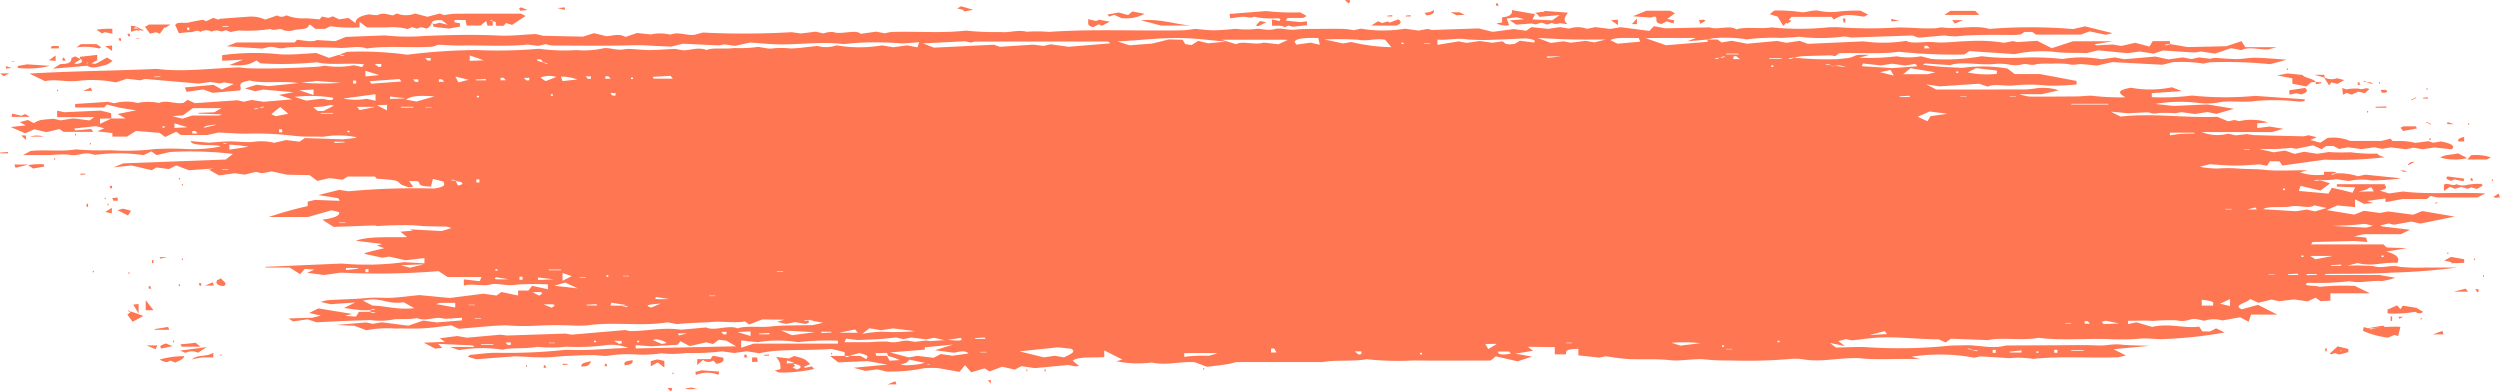 <svg xmlns="http://www.w3.org/2000/svg" width="271.004" height="42.438" viewBox="0 0 271.004 42.438">
  <g id="Group_257" data-name="Group 257" transform="translate(0)">
    <g id="Group_241" data-name="Group 241" transform="translate(0 0)">
      <path id="Path_4731" data-name="Path 4731" d="M335.269,216.882c.985.208,1.61.448,1.148.853l-1.871-.2-1.308.19-1-.168-.765.172-1.648-.2-.958.155-.841-.17-1.389.2-1.457-.2-.977.181-.619-.325-.781.01-.495.346-.918-.423-1.829.378-.493-.1c-.485.037-1.01.093-1.559.115-.506.02-1.036,0-2,0l1.6.363,1.238-.186,1.029.357L320.41,218l1.435.223,1.225-.191a22.171,22.171,0,0,0,2.377.023,17.436,17.436,0,0,0,2.894.144.989.989,0,0,0,.256.208,5.57,5.57,0,0,0,.561.19,43.037,43.037,0,0,1-6.528.259l-4.577.636-.3-.447-1.044-.023-.307.5-.8-.154c-.856.047-1.752.135-2.645.134-.913,0-1.823-.093-2.789-.148l-1.057.282a12.892,12.892,0,0,0,1.887.187,15.129,15.129,0,0,1,2.484.013c.905.057,1.794.021,2.786.135,1.165.134,2.776.031,4.484.031l-.766.237a5.761,5.761,0,0,0,2.586.241v-.31c.507.025,1.279-.081,1.371.172-.008,0-.052-.014-.1-.025l-.546.115.211.052a3.772,3.772,0,0,0,.43-.142,6.486,6.486,0,0,1,2.306.316l.806-.175,3.9.4a24.808,24.808,0,0,1-3.224.224,6.763,6.763,0,0,0-2.471.061l-1.324-.189a11.48,11.48,0,0,1-2.177.083c-.355.031-.222.093-.127.09.319-.011.625-.046.936-.071a3.3,3.3,0,0,0-.809-.019,5.907,5.907,0,0,1,1.47.373l-1.038.773-2.157-.511-.18.552,3.2.288.368-.63c.53.116.847.181,1.145.251.26.061.5.128,1.1.285l.292-.589-1.992-.074v-.266h5.182c.068.226.5.482-.52.7l1,.307,1.52-.214c2.771.348,5.806.048,8.928.214l-.9.436c-1.461,0-2.878,0-4.294-.005a4.457,4.457,0,0,1-.731-.175l-.422.345h-2.616l-1.872.339v-.4l-2.034.275.7.227-1,.084-.969-.5v.857l-1.922-.187-1.137.51,2.98.485,1.048-.41,1.735.234.9-.165,2.7.358.984-.4,3.506.6-3.716.76-.972-.221-1.891.345-.558-.138-.923.213a.655.655,0,0,0,.251.112c1.009.126,2.034.244,2.984.356l-1.013.482h-4.05l-1,.246,1.3.119c.025.1.061.251.119.483l-1.385-.114-4.553.113-.141.258H329l.378.334,2.176.079-2.223.366c1.205.328,1.479.729,1.179,1.231-1.432-.142-2.708.445-4.286.011l-1.169.289a23.08,23.08,0,0,1,2.929.052c.939.3,1.828-.2,2.79.068a19.552,19.552,0,0,0,2.82.077c.975.01,1.953,0,3.4,0a67.682,67.682,0,0,1-7.114.553c-2.228.166-4.735.106-7.122.146-.039.018-.133.043-.111.056a.551.551,0,0,0,.225.057c2,0,4,0,5.73,0l1.7.3a8.168,8.168,0,0,1-1.457.354c-1.206-.092-2.327.276-3.479.019a30.7,30.7,0,0,1-4.559.167c-.826.422,1.085.255,1.25.445a25.134,25.134,0,0,1,3.847-.1l1.661.8h-4.3v.794l-1.081.051-.522-.373-.878.4-1.466-.213-1.6.2-.828-.186-1.421.351-.894-.409c-.278.405-2,.665-.9,1.113l1.742-.481,2.087,1.058h-2.838c-.089.262-.159.468-.263.777l-.923-.485-1.932.342a3.375,3.375,0,0,0-1.954.035l-.791-.174c-.8-.139-1.106.386-2.226.121a24.012,24.012,0,0,0-2.546.07c-.794-.063-1.734-.013-2.707-.013v.354l.925-.191,1.7.5c1.873-.435,3.384.186,5.093-.029l.334.511.85.012.649-.339.927.446a45.75,45.75,0,0,1-6.607.714c-.911.052-1.717-.152-2.827-.019a26.356,26.356,0,0,1-3.3.017c-2.48-.063-5.048.171-7.453-.133-1.7.348-4.087-.094-5.443.252l-4.052-.152-.569.405-.725-.337c-2.608-.024-4.526-.311-6.6-.188-.982.058-1.885.2-2.847.3l-.622-.135-.846.209.739.544L269,238.72l.671.505c1.256-.022,2.28-.088,3.224-.047a53.945,53.945,0,0,0,9.093-.155c.51-.035,1.069-.023,1.6-.045,1.506-.063,2.963.448,4.494.023,1.658-.007,3.316-.017,4.974-.021s3.378-.053,5,.019c.992.044,1.587-.208,2.588-.09.726.086,1.639.076,3.017.131l-3.918.364,1.348.675-.808.2c-3.1.107-6.212-.139-9.254.174a9.847,9.847,0,0,0-2.544-.075c-.993-.067-2-.124-3.151-.2l-.666.15a20.23,20.23,0,0,0-6.812-.111l.914.261c-2.571-.076-4.835.113-6.516-.1-2.443-.088-4.128.5-6.335.093a5.794,5.794,0,0,0-1.3,0,54.946,54.946,0,0,1-6.419.151,22.7,22.7,0,0,1-2.8-.117c-.948-.106-2.662.2-3.6.1-1.731-.2-3.458-.049-4.784-.146-.96-.07-1.559-.192-2.309-.29l-.723.145-2.239-.242v-.706c-1.667.03-1.273.352-1.346.591h-1.211v-.78l-2.919-.035.549.437-1.916.307,1.812.321-1.558.51-2.361-.536-.575.452c-3.249,0-5.8.022-8.337-.007a32.637,32.637,0,0,1-5.105-.136c-1.412.265-3.339.047-4.755.309h-9.394a8.358,8.358,0,0,1-.916.227c-.7.107-1.454.191-2.208.287l-1.355-.5c-1.648-.109-3.087.395-4.646.03a11.535,11.535,0,0,1-3.841-.135l.653-.18-1.967-.994v.724c-1.292.1-2.787-.091-3.435.392l.7.567c-.641.126-.662-.08-1.239-.095l-3.56.331-1.441-.214-.729.377-1.368-.318-1.357.516-.56-.336-1.434.431-.671-.789-.594.741-2.311-.408a10.4,10.4,0,0,0-1.542.013,18.326,18.326,0,0,1-4.067.359l-1.005-.235-1.28.167-1.292-.344,3.679-.338L164.7,240.7l-3.184.13-.9-.693h1.594l.22.137c.15-.046.3-.091.277-.137h1.205l.643.347c.217-.389.217-.389-.742-.658-.313.076-.626.152-1.106.311h-.5c0-.137,0-.274,0-.412l-1.4-.346c-2.762.2-5.772-.029-7.858.466l-1.373-.218-1.357.187-1.294-.178a26.381,26.381,0,0,1-3.883.178,11.138,11.138,0,0,1-2.714.034,13.092,13.092,0,0,1-2.8.122,14.877,14.877,0,0,0-3.111.155c-.168.048-1.024-.081-1.554-.077-.951.008-1.906.046-2.842.091-.81.039-1.593.145-2.4.151-.914.007-1.838-.063-3.127-.115l-4.232.315-.9-.266c.145-.118.166-.2.27-.21,1-.064,1.812-.24,2.993-.219a58.875,58.875,0,0,0,7.14-.306,4.894,4.894,0,0,1,.645-.011c2.2.087,4.191-.17,6.323-.207A4.784,4.784,0,0,0,136.1,239a24.9,24.9,0,0,1-4.093.128,14.456,14.456,0,0,1-3.127.016c-.969.194-2.223.127-3.3.222a2.816,2.816,0,0,0-.44.095,14.76,14.76,0,0,0-4.716.04l-1.03-.342h2.7c-.165-.1-.2-.166-.295-.17-1.124-.056-2.254-.1-3.668-.164l.466.431-.766.085-1.258-.642,2.3-.092-.56-.389,1.9-.244,1.041.183,3.638-.327.717.091,6.326-.213.665.118,5.814-.5.5.115c2,0,3.511-.44,5.565-.153l2.719-.243c.823.432,2.487-.315,3.4.1.943-.325,2.434-.066,3.657-.21,1.2-.14,2.754-.1,4.5-.143l1.106-.253c-.439-.088-.715-.143-1.8-.293-.355.031-.223.093-.127.09.319-.011.625-.045.936-.071a3.305,3.305,0,0,0-.809-.018c.514.2.219.312-.077.42l-1.131-.194-1.019.192-.949-.234.829-.225-2.438-.029-1.423.552-.446-.334c-1.173.2-2.461-.051-3.714.065-.6.055-2.413.084-3.654.225l-1.045-.2c-2.614.475-5.944-.089-8.707.341a14.344,14.344,0,0,1-1.646.009,38.233,38.233,0,0,0-3.946.027,24.227,24.227,0,0,1-3.18-.047c-1.728.04-3.2.225-5.148.379l-.789-.376c-1.266.137-2.145.273-3.1.324s-1.985,0-2.972.026a11.538,11.538,0,0,0-3.141.183l-1.315-.492-1.983-.08,3.264-.277.723.152.967-.168,2.883.369,1.62-.553,1.461.2,2.737-.222v-.289l-1.783.122-.655-.107c-.8-.012-1.587.374-2.45.02-.763.2-2.246.052-2.6.167a7.6,7.6,0,0,1-2.425.052c-.945.036-1.9.059-2.843.1-.916.037-1.824.086-3.019.143l-.936-.321-1.609.223-.476-.32,2.578-.078.928-.229-1.272-.284.993-.5,3.644.6-.75.213,1.189.079.321-.521c.38,0,.793,0,1.235-.008-.013,0-.057.013-.1.023l.465.135.211-.052c-.182-.039-.364-.077-.576-.106-.03-.047-.03-.1-.065-.164.008,0,.052.014.1.025l.546-.115-.211-.052a3.762,3.762,0,0,0-.43.142c-.521.007-1.077.007-.883.007l-1.916-.245,1.207-.6-2.662.186-1.065-.246a4.148,4.148,0,0,1,.818-.194c1.42-.087,2.931-.108,4.281-.236.985-.093,1.867.034,2.735-.028.98-.07,1.9-.188,2.859-.286l3.29.314,3.659-.463,1.418.2.523-.384,1.81.38v-.543h1.128l.386-.505,1.72.37v-.525a27.35,27.35,0,0,0-3.387.026c-1.207.206-2.039-.222-2.829-.018-.889.228-2.065-.142-2.9.126v-.68l1.729.2.184-.456h-3.681l-.964-.636a81.012,81.012,0,0,1-10.6.16l-1.795.255-1.852-.235.779-.341-1.048-.081-.492.576-1.136-.728H99.415l.005-.073,8.268-.357a30.711,30.711,0,0,0,6.8-.154l2.165.137v-.576l-2.059.237-1.758-.4-.728.126-1.969-.425a.438.438,0,0,1,.25-.135c.581-.159,1.216-.305,1.913-.477l-.814-.283.594-.165-2.866-.358c1.427-.5,3.46-.348,5.562-.391l-.739-.588,1.349-.115-.315-.144,3.449.188,1.066-.326a2.635,2.635,0,0,0-.541-.153c-1.149-.037-2.251,0-3.449-.14a37.532,37.532,0,0,0-4.013.082l-.354-.072-4.412.162-1.238-.781c1.238-.167,1.959-.437,1.821-.825l-.81-.2-2.564.734H99.763A42.13,42.13,0,0,1,104,223.891v-.477l.786-.194,2.692.1c-.112-.151-.062-.258-.239-.291-.622-.119-1.322-.212-2.1-.332l2.283-.566,1,.156a76.759,76.759,0,0,1,9.262-.3c1.422-.2,1.1-.488,1.045-.754l-1.16-.286c-.077.308-.141.567-.206.826-1.683-.021-1.012-.384-1.476-.595h-.9l.455.62-.467.055a5.782,5.782,0,0,1-.76-.255c-.294-.162-.313-.378-.773-.491a16.968,16.968,0,0,0-1.95-.178l-.205-.246h-2.962l-.527.346-1.454-.169-1.3.3-.842-.626-2.453-.047-1.65-.357-1.058.2-.673-.149-1.214.3-1.046-.152-1.725.236-1.057-.6-.584.132,1.017-.278-2.628.188-1.389-.526-.793.4-1.343-.182-.51.305-2.172-.513-1.988.2,1.079-.431,11.1-.418.776-.608a39.938,39.938,0,0,0-6.816-.208l-1.453.338-.572-.4-.841.4a19.427,19.427,0,0,0-5.252-.027l-.615-.142c-.885-.111-1.278.345-2.364.1a17.67,17.67,0,0,0-1.863.061c-.868.013-1.743,0-2.978,0l.831-.439c1.637-.175,3.411.1,4.853-.173a33.962,33.962,0,0,0,3.792.09,26.2,26.2,0,0,0,4.75-.117,29.976,29.976,0,0,1,3.3-.019,15.27,15.27,0,0,0,3.9-.27c-.492-.316-3.121.074-3.249-.583l2,.175c.555-.038,1.345-.127,2.154-.139.854-.013,1.862.127,2.558.055a6.012,6.012,0,0,1,2.346.094l1.3-.3,1.445.178.577-.392,4.114.138,1.484-.161c-.059-.035-.107-.1-.188-.106a9.911,9.911,0,0,0-3.445-.009c-1.035-.05-2.033.031-3.169-.107a33.916,33.916,0,0,0-4.967-.234c-.893.025-1.837-.065-3.208-.122l-1.193.272H90.254l-.51-.359-1.192.568-.624-.447-2.543-.207-.974.616H82.827v-.381l-1.636-.19.766-.333-.692-.171a1.381,1.381,0,0,0-.231-.055c-.76.077-1.51.16-2.33.248l.086.212,1.741-.155.217.311H77.528l-.43-.3-1.441.332-1.281-.316-.988.441-1.584-.683,1.633-.176-.646-.354.881-.23.642.341a2.428,2.428,0,0,1,.693-.322c.363-.079.921-.1,1.434-.154l.768.173,1.364-.213,1.784.219.526-.354H76.838v-.705l.775.173,3.938-.179,1.145.282a4.035,4.035,0,0,0,.029.574c-.432.005-.829.013-1.238.021v.555c.541-.248.892-.408,1.238-.576.387,0,.8,0,1.542,0l-.87-.486,1.994-.4c-.646-.1-1.206-.173-1.688-.269s-.9-.217-1.473-.358l-.29.32H78.79v-.381l3.559-.229.691.156a4.954,4.954,0,0,1,2.517-.033,5.965,5.965,0,0,1,2.322-.007c.932-.36,1.645.157,2.645,0l.467-.332.767.36,4.611-.316.7.157.862-.191,1.278.2,3.1-.266-1.434-.482,1.587-.287-3.27-.289-.9.179-1.1-.309,1.275-.394,1.307.151,3.242-.333c-1.861-.271-3.849.088-5.293-.277-1.658.269-.726.693-1.067,1.074l-2.959.259-1.026-.361-1.8.251c-.079-.195-.129-.322-.19-.473l3.1-.282.911.511L96,210.648l-1.068-.167-.461.114-1.029-.16-1.265.176-5.783-.5-.576.142-1.423-.17-1.188.4a12.848,12.848,0,0,0-4.148-.162c-1.4.146-2.311-.237-3.535.023l-1.689-.817c4.558-.278,9.042-.293,13.826-.51,2.724.369,5.682-.061,8.954-.159.2.019.664.092,1.153.1,2.5.057,4.948-.042,7.374-.179a6.8,6.8,0,0,0,.684-.114,8.9,8.9,0,0,0,3.169-.043l.9.2.218-.3c-1.73-.188-3.671.134-5.133-.223a38.4,38.4,0,0,1-6.1.118l-.439-.316c-.553.333-1.047.64-2.928.5l1.472-.583-2.257.118v-.605a26.147,26.147,0,0,1,6.286-.092,19.044,19.044,0,0,0,2.425-.054c.509-.019,1-.062,1.472-.092l1.417.527,1.124-.352c-.014,0-.057.013-.1.024l.466.135.211-.052c-.182-.039-.364-.077-.576-.107.265-.1.561-.208.821-.3a37.359,37.359,0,0,1,6.523.313,63.05,63.05,0,0,1,7.522-.505,52,52,0,0,0,6.761-.14,20.478,20.478,0,0,0,4.042.143,9.682,9.682,0,0,0,2.746-.153c.8-.237,1.439.273,2.561.052.456-.09,1.707.1,2.6.1.807,0,1.618-.072,2.791-.13l.819.146c.772.055,1.661-.389,2.6-.022.693-.3,2.025-.064,2.989-.218a13.264,13.264,0,0,0,2.616-.126c.3.054.544.1.809.141a3.327,3.327,0,0,0,.56.049,9.4,9.4,0,0,1,2.128-.015c.978-.022,1.907-.174,2.912-.275a3.442,3.442,0,0,0,2.075-.063,14.569,14.569,0,0,0,4.914.006l1.232.2,1.485-.2,1.141.209c.055-.167.1-.314.18-.548l-1.8.133a33.869,33.869,0,0,0-5.608-.016,6.556,6.556,0,0,1-.856.072c-2.617-.312-5.211.17-7.806.006-.7-.044-1.378-.1-2.224-.169l-1.69.365-1.14-.17-.565.117-3.927-.182-1.259.315c-.841-.039-1.633-.063-2.4-.114-.724-.049-1.352-.044-2.134-.024-2.752.071-5.554.032-8.336.02a3.573,3.573,0,0,1-.732-.154l-.809.186-1.162-.137c-2.258.242-4.766.062-7.211.106-.694.012-1.408-.046-2.469-.085l-.616.213c-2.643.148-5.012-.139-7.143.2-.853-.359-2-.023-2.995-.071-1.157-.056-2.354-.069-3.538-.081a13.736,13.736,0,0,0-2.207.049c-.918.255-1.236-.216-1.914-.053-.235.057-.476.112-.669.157l-3.853-.246,1.069-.416h6.3l.256-.286c.748.046,1.632.3,2.161.023l1.994.122,1.141-.461,4.21-.164a23.749,23.749,0,0,0,4.336.063c2.7-.113,5.383-.176,8.149-.042,1.148.055,2.462-.1,3.905-.168l.765.189,4.345.093,1.188-.377,1.311.324c.693-.021,1.437-.33,2.092.089l1.272-.433,1.476.159a4.727,4.727,0,0,1,2.116.021c.913-.346,1.654.105,2.592.026l.945-.253a88.557,88.557,0,0,0,9.61-.04l1.026.14,1.59-.195.827.185c.158-.039.294-.086.479-.114a4.076,4.076,0,0,1,.566-.043c.833.348,2.5-.32,3.005.205l1.7-.236.923.184a4.24,4.24,0,0,1,.755-.15c2.663-.085,5.422.154,8.027-.146a29.982,29.982,0,0,0,3.751.154c1.037.1,1.758-.275,2.867-.032a15.232,15.232,0,0,1,2.391.019c4.753-.336,9.616-.086,14.415-.171.482-.008.939-.1,1.436-.154.644.051,1.335.151,2.018.148.8,0,1.6-.095,2.395-.154a9.4,9.4,0,0,0,2.172.013c.4-.1,1.235.239,2.11,0,.558-.154,1.29.161,2.2.064.751-.08,1.689-.062,2.547-.071.889-.011,1.787-.017,2.669,0a9.271,9.271,0,0,1,1.075.142l.768-.17a14.773,14.773,0,0,0,4.779.007l1.482.2.967-.175.5.112,5.049-.17,1.507.372,2.287-.3,1.357.18.559-.393,1.81.19,1.294-.19.99.164a2.836,2.836,0,0,1,1.939.028l.895-.194,1.606.2,1.133-.187,3.123.4.495-.513,1.247.233,4.813-.105c.695.32,2.27-.283,2.863.222,1.1-.334,2.654-.009,3.824-.222a29.858,29.858,0,0,0,6.13,0,10.808,10.808,0,0,1,1.326,0,47.535,47.535,0,0,0,6.141.019c.6-.019,1.519.028,2.28.07.578.032,1.205.029,1.8.016.281-.006.658-.121.793-.1,1.485.211,2.983-.153,4.433.016a6.953,6.953,0,0,1,.716.148,56.255,56.255,0,0,1,9.09.016l1.268-.294,2.993.738-.725.179-1.761-.373-.951.35h-4.861l-.411-.29H290.1l-.384.272c-.192.018-.382.051-.576.052-2.152.016-4.334-.068-6.417.159a10.516,10.516,0,0,1-1.32-.1l-2.778.241-.683-.235-6.606.219-.743-.117a19.276,19.276,0,0,1-4.86.037c-.812.052-1.394.1-1.991.126a20.9,20.9,0,0,0-3.705.153,15.488,15.488,0,0,0-3.424-.142,4.242,4.242,0,0,0-.862.16c-.607.057-1.226.11-2.206.195l.948-.369c-2.006.017-3.723-.019-5.46.027l2.209.766,4.508-.369v-.25c.333,0,.666,0,1.084,0l.44.32,1.09-.187,1.673.32,3.233-.3,1.024.2,1.439-.211.892.325,6.011-.269a15.889,15.889,0,0,0,4.648-.052c.68.378,1.982.023,3.112.148.946.106,2.411-.105,3.659-.124a17.2,17.2,0,0,1,3.83.182l.976-.182.432.108,2.194-.138,1.575.8,2.295-.752h4.309l-1.986.334.236.111,1.747-.091.936.151,1.509-.339,1.539.409.357-.59h1.861a.99.99,0,0,0,.036.321c-.008,0-.052-.014-.1-.025l-.546.115.211.052a3.879,3.879,0,0,0,.431-.142c.488.083,1.01.174,1.893.326l4.195-.093,1.639-.547.428.655h3.385l-.939.245c-.954.026-2.115-.336-2.867.068l-1.136-.212-1.724.587-1.542-.225a4.346,4.346,0,0,1-.745.1c-1.029-.049-2.037-.124-3.389-.211l-.975.339-1.546-.225-1.31.177-3.192-.307-1.257.31c-.975-.082-2.03.028-3.286-.123a14.012,14.012,0,0,0-4.491.225l-4.914-.332-.545.374a58.244,58.244,0,0,1-7.116-.3c-1.954.287-4.2.081-6.444.162l-.427.313-.482-.085c-1.142.032-2.152.049-3.141.094a4,4,0,0,0-.832.166c-.008,0-.052-.014-.1-.025l-.546.115.211.052a3.8,3.8,0,0,0,.431-.142c.763.048,1.549.126,2.363.151.871.028,1.768.007,2.3.007.674-.078,1.121-.1,1.4-.17.338-.08.462-.218.819-.288a11.064,11.064,0,0,1,1.26-.008l-1.1.31a25.21,25.21,0,0,0,4.061-.158,7.461,7.461,0,0,0,2.631,0l1.181.291a22.259,22.259,0,0,0,5.4-.3,26.9,26.9,0,0,0,4.426.154,29.256,29.256,0,0,1,4.362.146,12.109,12.109,0,0,1,4.212.029l1.453-.2,1.029.194,3.364-.288,1.4.307,1.556-.213.96.18.806-.182,1.234.152a2.074,2.074,0,0,1,.5-.093c.794.03,1.574.123,2.355.121.689,0,1.4-.156,2.056-.141,1.119.026,2.207.132,3.381.21l-1.8.486a48.566,48.566,0,0,0-6.463-.207,3.841,3.841,0,0,0-.748.148,15.866,15.866,0,0,0-3.323-.162l-1.149.283-5.452-.288-1.62.374c-.5-.046-1.072-.1-1.655-.154-.461-.041-.856.182-1.479-.008a12.875,12.875,0,0,0-1.9-.034,10.238,10.238,0,0,0-1.555.041c-.566.228-1.043-.1-1.468.012a3,3,0,0,1-1.4.052,6.633,6.633,0,0,0-1.458-.1c-1.68.219-3.688-.3-5.039.143l-2.722-.175-.208.143c.594.069,1.168.154,1.788.2.679.054,1.4.075,2.494.131a16.022,16.022,0,0,1,4.88.076l.782.6h2.752l3.952.742v.384a27.226,27.226,0,0,1-3.165.124,17.635,17.635,0,0,0-3.461-.041c-1.065.171-2.256-.227-3,.151l-.949-.315-4.29.286-1.428-.225,1.065.566c3.223,0,6.42,0,9.617-.005a9.389,9.389,0,0,0,1.14-.112,5.57,5.57,0,0,1,2.545.2l-1.858.427h-2.405a5.675,5.675,0,0,0,1.056.253c1.714.011,3.432,0,5.146-.015.606-.005,1.489-.123,1.759-.06a26.144,26.144,0,0,0,3.524.158c-.68-.4-1.075-.743.6-1.04a11.426,11.426,0,0,0,4.439-.051l1.067.414-3.249.224v.437a25.771,25.771,0,0,0,4.355-.177,34.87,34.87,0,0,0,6.858.037l5.361.372v.193c-.23.023-.423.058-.612.058a24.214,24.214,0,0,0-4.6-.087c-1.341.245-3.043-.1-4.349.215a7.306,7.306,0,0,1-1.871.026,15.65,15.65,0,0,0-4.767.1l1.991.214,3.694-.162,2.851.468-1.91.553-.962-.2-1.371.214-1.444-.2-.673.118a15.091,15.091,0,0,0-1.822-.024c-.73.176-.844-.087-1.266-.072-.6.022-1.2.058-2.025.1l-1.883-.179,1.056.537c3.6-.4,6.973.173,10.481.021l1.189.494.667-.144.529.121a6.033,6.033,0,0,1,3.14.141l-1.185.1v.511l1.343-.167,1.488.25-1.241.353h-7.606a4.578,4.578,0,0,0,2.858.171l.822.186,1.263-.144a4.7,4.7,0,0,0,.756.115c1.774.055,3.556.094,5.338.129a2.379,2.379,0,0,0,.5-.119l.921.215-.686.3,1.082.3.775-.514a4.771,4.771,0,0,1,2.459.322h3.378l1-.247.208.25c.418.007.96-.006,1.445.029a9.4,9.4,0,0,1,1.033.176l1.428-.183.505.165Zm-78.108-9.055-.131-.032-.546.115.211.052c.156-.045.31-.09.326-.164l.131.032.546-.115-.211-.052C257.332,207.708,257.176,207.752,257.161,207.827Zm-158.5,5.412.131.032.546-.115-.211-.052c-.156.045-.31.09-.326.165l-.13-.032-.546.115.211.052C98.491,213.359,98.647,213.314,98.662,213.239Zm185.764,26.251.13-.032-.466-.135-.21.052a3.039,3.039,0,0,0,.667.08l-.131.032.466.135.211-.052A3.017,3.017,0,0,0,284.427,239.491Zm-15.368-30.836.13-.032-.465-.135-.211.052c.182.038.364.076,2.259.29a4.957,4.957,0,0,0-.717-.187c-.319.011-.625.046-.936.071C269.521,208.742,269.924,208.77,269.058,208.654Zm-139.529-.364-.131.032.466.135.211-.052a5.269,5.269,0,0,0-1.126-.093l.578-.007-.255-.322-.432.015C128.877,208.1,128.913,208.206,129.529,208.29Zm-9.476,12.9.131-.032-.466-.135-.211.052a5.05,5.05,0,0,0,1.1.091l-.569.009.258.486c.358-.073.476-.143.473-.214C120.764,221.35,120.665,221.257,120.053,221.186Zm18.162,13.487-.131.032.466.135.211-.052a3.968,3.968,0,0,0-.609-.092l.334-.088-1.573-.251-.085.314C137.364,234.682,137.759,234.69,138.215,234.674Zm28.992,5.459-.4,0,.27.518,1.085-.069a5.315,5.315,0,0,0-1.252-.445c-.034-.106-.065-.2-.107-.339l-1.258.034c.037.11.062.182.1.281C166.085,240.123,166.485,240.131,167.208,240.133Zm-71.877-22.9.131-.032L95,217.062l-.211.052a1.573,1.573,0,0,0,.721.009v.648l2.068-.315A14.523,14.523,0,0,0,95.331,217.229Zm75.626,23.711-.131.032.465.135.211-.052a7.014,7.014,0,0,0-2.283.23l1.677-.408-1.659-.345c-.18.172-.219.266-.378.345a4.282,4.282,0,0,1-.6.171C168.724,241.163,168.955,241.221,170.957,240.94Zm-.061-1.494-3.775.3,2.049.539.93-.169,1.75.215.772-.408,1.284.181,1.743-.25c-.528-.46-1.3-.066-1.634-.081l-2.021-.262,1.977-.618-3.074.3Zm13.634-33.1,1.963.267,4.524-.374-.244-.193c-4.883,0-9.637,0-14.39.005a2.044,2.044,0,0,0-.468.111l-.627-.144-4.587.227,1.186.464,6.495-.318.647.223,3.607-.23,1.144.136Zm-3.378,33.284,2.653.651,1.18-.17,1,.172c.573-.3,1.428-.59.778-.931l-1.435-.16Zm10.633-33.593,1.3.416,2.444-.185,1.822-.449,1.494.034.285.472.677.105.727-.457,1.075.266,1.91-.188c-1.879-.164-3.107-.33-4.4-.372C196.537,205.6,194.214,205.931,191.785,206.037Zm-47.678,32.877-2.879.165-1.672-.123v.358l10.888-.233-1.06-.608-.816-.1-.626.463-.746-.184-1.778.411-1.006-.53Zm82.362-33.07v.561l2.3-.377.869.161,1.411-.2,1.37.189,1.05-.152c.4.107.1.43,1.365.275l.569-.342,1.515.193c.378-.315-.48-.389-.877-.45-1.25.055-2.157.114-3.076.131a24.772,24.772,0,0,1-3.262-.018C228.436,205.622,227.62,205.942,226.469,205.844Zm-74.115,32.943h9.129v-.314a27.7,27.7,0,0,0-4.328.165,13.428,13.428,0,0,0-4.368,0l-1.8-.194v.8ZM217.11,206.1a20.548,20.548,0,0,0,4.365.567l-.681-.806c-1.077-.2-1.786.195-2.973-.005a31.018,31.018,0,0,0-3.614-.025l2.041.43Zm-49.331,32.033c-.751.073-1.3.141-1.89.18-.677.045-1.381.063-2.29.1l-1.237-.156-.16.386c1.036,0,1.9.011,2.753,0a18.237,18.237,0,0,1,1.853-.07c1.047.245,1.485-.15,2.274-.091l.751.122,1.22-.144.383.072,1.6-.11-1.136-.257-.848.171-1.645-.2-.83.175Zm-56.762-3.46c1.518.033,2.561.481,4.539.285l-1.149-.647c-1.781.295-2.423-.616-4.415-.174Zm-21.7-20.53,1.108.273,1.038-.34c1.136,0,2.017,0,2.9,0a1.124,1.124,0,0,0,.323-.121l-2.564-.095.051-.077,1.708-.061.771-.447h-3.1l-1.076.777ZM321.6,224.47l1.26-.379-1.353-.283c-.526.418-1.663-.067-2.561.123-.774.163-2.439-.091-2.969.3l3.573.218,1.151-.183ZM203.045,205.858l1.6.482c.686-.395,2.126.131,2.931-.166.06-.022,1.056.11,1.648.174.354-.162.68-.309.987-.459.015-.008-.144-.037-.122-.032Zm41.685-.025c-1.537,0-2.621.018-3.691-.005-1.086-.024-2.157-.089-3.7-.156l1.419.532,1.38-.174.774.148,1.616-.2.944.166Zm31.061,3.1,2.709-.2-.228-.268-1.084.191-1.439-.2-1.221.183-1.929-.205-.14.291Zm9.07,0-.928.471a10.159,10.159,0,0,0,3.175.148V209.2Zm-115,28.51-2.407-.295-1.291.2-1.271-.213-.788.608a17.34,17.34,0,0,1,2.123-.241A23.722,23.722,0,0,0,169.857,237.447Zm76.133-31.156,2.464-.221-.172-.4c-1.293.016-2.573-.1-3.068.241Zm-33.273-.111.993.23c-.075-.345-.118-.545-.159-.735-1.414-.039-2.354.031-2.548.365-.055.094.085.194.166.352Zm-108.895,6.28,1.653-.2c.611.024.64.226,1.219.109l.079-.219a15.483,15.483,0,0,0-4.2-.095Zm176.615-3.071-2.7-.44-.782.646H279.6Zm-169.088,2.375-3.512.473a7.2,7.2,0,0,0,2.563.027l.949.211Zm168.468,1.874-1.291.569,1.056.488.335-.553,1.846-.255Zm-80.8,26.6a14.7,14.7,0,0,1,2.609-.116,4.54,4.54,0,0,0,.973-.294h-3.582ZM117.746,212c-1.733-.131-2.6-.034-3.082.353l1.131.2Zm-3.8-1.884-3.241.241.206.266,3.241-.241Zm-12.91,3.036a11.031,11.031,0,0,0-.944.757c-.051.051.216.122.439.236l1.362-.261Zm225.99,12.663c-.543.05-1.013.1-1.506.135s-1,.044-2.07.089l3.707.185.739-.194ZM106.842,213.006l-.39-.083a7.009,7.009,0,0,1-.732.162c-.31.04-.686.05-1.13.08.2.176.338.3.5.416.01.008.2,0,.625,0Zm-1.836-2.676-1.706.178a28.776,28.776,0,0,0,4.312.022Zm51.505,27.555,2.475-.326-3.665-.19Zm98.5.865a18.014,18.014,0,0,0-3.182-.042l.976.305Zm55.53-4.072c0-.14.076-.271-.03-.393a2.448,2.448,0,0,0-.655-.172c-.119-.026-.294-.036-.536-.064v.628Zm-192.206-.3-.424.136,2.083.37v-.507Zm12.4-1.854,2.546.289-1.372-.632ZM295.178,212.8v.082h4.009V212.8Zm-153.771-2.92.089.2h2.086l-.254-.31Zm-10.463.017a2.521,2.521,0,0,0-1.717.068l.569.381Zm-9.379-2.341v.591l1.535-.057Zm10.059,24.434,1-.512-1-.331Zm191.914-2.7h-2.479l.581.369Zm-17.67-13.074c.489-.064.833-.13,1.22-.155.465-.031.967-.029,1.452-.041l-.025-.086h-2.647ZM92.734,215.41l1.417-.342C93.239,215.081,92.775,215.239,92.734,215.41Zm219.65,19.322v-.762l-1.076.5ZM133.231,210.169a4.858,4.858,0,0,0-1.783-.314l.177.484Zm-22.972-.946v.612l1.494-.143Zm-5.627,2.628v-.591l-1.542.076Zm37.638,22.6c-.742.071-2.092.139-1.016.436Zm.107,4.381.53-.091a2.2,2.2,0,0,0-.422-.253,6.521,6.521,0,0,0-.678-.169l-.416.089Zm89.273.005.323.555.942-.569Zm67.266-2.52-.439.109.2.256,1.669-.077Zm-65.871,3.337c-.059.368.493.37,1.38.243l-.189-.243ZM161.6,237.616h2.024l-.287-.35Zm-9.592.358v-.5l-1.419.071ZM89.553,214.918v.5l1.418-.071Zm21.812-1.786h-2.024l.287.35Zm1.232.383v-.606l-1.1.047ZM327.969,222.3l-.264-.452a.935.935,0,0,0-.478.225,8.379,8.379,0,0,1-.92.247ZM119.994,209.844l.348.633,1.109-.274Zm155.937-.1-.355-.609-1.131.242ZM116.569,230.207l-2.468.088.982.279Zm12.542,3.392c.766-.477-.1-.394-.743-.367Zm1.337,1.306c.759-.439-.038-.388-.889-.351Zm11.322-1.155c-.211.249-.211.249,1.41.217Zm-28.839-21.738v.269l1.708-.073Zm125.358-4.351.12.16,1.522-.16Zm20.978.3-.432-.335-.291.052v.284Zm-148.01.521.432.336.291-.052v-.284Zm202.992,15.776h1.038l-.154-.218Zm-185.281,7.374v.269l1.708-.073Zm-4.57-.029c-.211.249-.211.249,1.409.217Zm-16.257-.771,1.386-.158-.236-.079h-1.15Zm65.231,7.561c1.779.187,1.572-.009,1.423-.219Zm-28.228-.7H144.1l.154.218Zm129.811-.247-1.65.419,1.9-.1Zm-66.525,2.324.592-.014-.252-.432-.34.009Zm81.35-.24-1.386.159.236.079h1.15Zm-72.281.114.432.336.29-.052v-.284Zm-80.29-1.154.542.334.294-.048V238.5Zm187.247-8.122-.037-.141-1.117.06.045.081Zm-200.332,8.562v-.082h-1.337v.082Zm1.89-.258-.572.009.244.275.328-.011Zm28.056-.883c-.013-.047-.025-.094-.037-.141l-1.117.06.044.081Zm-4.67-.275-.577.018.26.269.317-.013Zm10.243,0,.072.142,1.087-.064-.052-.078Zm17.829.768-.072-.143-1.087.064.053.078Zm-47.336-7.516v.083h1.337v-.083Zm-19.544-.041h-.334v.33h.334Zm16.7.825h-.335v.33h.335Zm193.377-.3.073.142,1.087-.064-.051-.078Zm-.879.108-.073-.142-1.087.064.051.078Zm-197.51-10.031h.335V221h-.335Zm171.389,18.139h-.334v.33h.334ZM117.327,207.838l-.578.017.261.27.318-.013Zm146.446.1v-.082h-1.337v.082Zm31.4,31.579v.082h1.336v-.082ZM134.7,209.817l-.577.018.26.269.317-.013Zm1.565.278.578-.018-.26-.268-.318.012Zm-11.359.165.578-.016-.261-.27-.317.013Zm3.113-.278-.578.018.26.269.318-.013Zm-12.028.165-.578.017.261.27.318-.013Zm171,29.326h-.334v.33h.334ZM279.255,206.8l.577-.018-.259-.269-.318.013Zm-21.5.562v.083H259.1v-.083ZM100.9,215.892h.335v-.33H100.9Zm-9.407.139.578-.017-.26-.27-.318.013Zm15.36.879.067.143,1.093-.064-.051-.078Zm11.368-6.486.578-.016-.261-.27-.318.013Zm5.126-.167-.067-.143-1.093.064.051.078Zm-14.094.028h-.334v.33h.334Zm28.117,1.349-.572.009.243.275.329-.011Zm140.326.436-.073-.142-1.087.064.053.078ZM114.1,213.13v.082h1.336v-.082Zm-8.687.66v.082h1.337v-.082Zm191.214,22.854.578-.018-.26-.269-.318.013Zm-161.252-1.981-.072-.142-1.087.064.052.078Zm89.2,5.305h.223V239.8h-.223Zm-102.455-5.332v-.055h-.668v.055Zm189.763-10.444v.055h.668v-.055Zm-204.463,1.484v.055h.668v-.055ZM240.386,238.7v.055h.668V238.7Zm-110.25,0v.055h.668V238.7Zm186.423-7.421v.055h.668v-.055Zm3.564-1.869h.222v-.165h-.222Zm8.909-.165h-.223v.165h.223Zm-206.914,6.816v.055h.668v-.055Zm16.037-4.617v.055h.668v-.055Zm-1.559-.055h-.223v.165h.223Zm-1.559,7.256h.223v-.165h-.223ZM294.51,236.56v.055h.668v-.055Zm-154.573,1.924h-.224v.165h.224ZM124.346,230.9h.223v-.165h-.223Zm30.514.055v.055h.667v-.055Zm108.691,7.53h-.223v.165h.223Zm-115.373-4.837v-.055h-.668v.055Zm143.436,5.991h-.223v.165h.223Zm-114.036.11v-.055h-.668v.055Zm80.85-.33v-.055h-.668v.055Zm-124.282-7.75v-.055h-.668v.055Zm123.391,7.311h-.223v.165h.223Zm31.628-26.934v-.055H288.5v.055Zm-6.014-.055v.055h.668v-.055Zm-160.586-.055h-.223v.165h.223Zm8.018-.165h-.223v.165h.223Zm8.687-1.814h-.223v.165h.223Zm-51.9-.11v.055h.668v-.055Zm195.554-.55H282.7v.165h.223Zm-20.268-.495h.223v-.165h-.223ZM94.723,219.9v.055h.667V219.9Zm219.163-2.144v.055h.668v-.055Zm-205.354-2.034h-.223v.165h.223Zm-20.045-.494h-.223v.165h.223Zm28.286-2.089v.055h.668v-.055Zm108.245-6.926v.055h.668v-.055Zm-2.227-.055h-.223v.165h.223Zm95.55,15.83h-.223v.165h.223Z" transform="translate(-70.645 -201.55)" fill="#fe7652"/>
      <path id="Path_4732" data-name="Path 4732" d="M155.226,201.45c.015.148.015.3.015.471h-.576c-.046-.163-.09-.313-.145-.507l-.6.492H152.41c-.034-.166-.075-.369-.122-.6h-1.2v.244l.595.111v.361l-1.209.214-1.67-.2a1.009,1.009,0,0,0-.171-.49c.187.239.187.239.836.062l.9.218-.679-.508c-.5,0-.845,0-1.052.228a1.018,1.018,0,0,1-.583.7c-.318-.1-.666-.269-.976.007l-.605-.179-.458.219a6.317,6.317,0,0,0-2.23-.187c-.748-.005-1.5,0-2.19,0l-.795-.6v.6a17.675,17.675,0,0,1-3.171-.12l-.581.281H136l-.551-.454c-.033.012-.158.034-.162.06-.074.547-1.126.346-1.652.549a2.109,2.109,0,0,1-1.06,0c-.413-.345-1.069.158-1.414-.148a16.214,16.214,0,0,1-3.407.17,8.628,8.628,0,0,0-.934.164l-.475-.189-.573.132a1.162,1.162,0,0,0-1.026.018,1.211,1.211,0,0,0-1.213.031c-.343-.3-.672.027-1.02.018a9.536,9.536,0,0,0-1.29.132l-.406-.892c.168-.413,1.022-.163,1.536-.294.48-.123,1-.2,1.47-.292l.33.168.8-.366.531.2c.058-.031.123-.1.207-.1.978-.078,1.957-.155,2.94-.215a3.673,3.673,0,0,1,1.942.3l1.3-.451a.859.859,0,0,0,.98-.015,4.846,4.846,0,0,0,1.985.333c.49-.013.989.064,1.63.111l.257-.307.682.15.5-.175.676.332,1.016-.156.752.555c.017-.528.609-.813,1.52-.949a3.238,3.238,0,0,0,.885.087c.619-.317,1.139-.042,1.652.034l.441-.209a2.634,2.634,0,0,0,1.956,0l1.349.358,1.34-.356.464.175a9.67,9.67,0,0,1,1.179-.149c2.407-.014,4.815-.007,7.169-.007l.487.249-1.466.967-.643-.2-.286.3h-.668c-.449-.077.2-.462-.5-.481a.531.531,0,0,0,.048-.023l-.225-.135-.1.052A2.212,2.212,0,0,0,155.226,201.45Zm-28.643.61v-.083h-.644v.083Zm-4.241.067-.279.016.126.27.153-.013Z" transform="translate(-101.821 -199.137)" fill="#fe7652"/>
      <path id="Path_4733" data-name="Path 4733" d="M283.226,199.886c.143-.016.423-.054.758-.1l.054.024.257-.12,2.467.184c-.215.369-.644.792-.024,1.253l-.848-.112a1.039,1.039,0,0,1-.869-.028l-.5.182-.613-.219-.636.2-.427-.1-1.669.123-.72-.464,1.583-.116-.835-.223-1.063.146.254.724a2.3,2.3,0,0,1-1.385-.2l.622-.106v-.556c.821-.066,1.151-.326,1.067-.784l2.5.442c-.036-.044-.071-.087.03-.152a2.164,2.164,0,0,1-.329.723l2.167.1.813-.575-2.212.2A1.254,1.254,0,0,0,283.226,199.886Z" transform="translate(-116.804 -198.503)" fill="#fe7652"/>
      <path id="Path_4734" data-name="Path 4734" d="M249.431,201v.425l-1.562.161-.449-.134-.405.194c-.331-.255-.856-.132-1.374-.175V200.8l.823.163.089-.207a1.123,1.123,0,0,0-.267-.09,9.137,9.137,0,0,1-2.589-.168c-.392.193-.787,0-1.174.009-.441.015-.872.1-1.412.166l-.065-.475,3.969-.312a24.661,24.661,0,0,0,3.674.139l.714.4-.4.206h-1.678l-.212.286,1.6.166Z" transform="translate(-107.753 -198.687)" fill="#fe7652"/>
      <path id="Path_4735" data-name="Path 4735" d="M321.284,200.692c-.041-.046-.086-.091-.124-.138s-.068-.1-.112-.158H316.7l-.9.984-.614-1.014-.861-.253.505-.4a17.03,17.03,0,0,1,2.778.155c.558.14,1.22-.236,1.935-.147a6.856,6.856,0,0,0,1.926.14,18.377,18.377,0,0,1,2.685-.139l.841.43-.441.226C322.627,200.081,322.188,200.14,321.284,200.692Z" transform="translate(-122.489 -198.57)" fill="#fe7652"/>
      <path id="Path_4736" data-name="Path 4736" d="M90.847,213.579a2.439,2.439,0,0,1-.8.47c-.663.131-1.395.462-1.92.061l-3.748.323c.481-.276.695-.5.917-.506.842-.009,1.09-.216,1.085-.605,0-.076.279-.154.43-.231a2.01,2.01,0,0,0,.6.292c-.222.163-.473.31-.718.459,0,0,.07.036.148.076.56-.046.869-.175.57-.536-.107-.05-.107-.131-.107-.235l1.878-.215v.586l-.621.333a1.836,1.836,0,0,0,.449.051c.413-.208.795-.433,1.229-.677Zm-2.791.33h.107v-.165h-.107Z" transform="translate(-78.643 -206.987)" fill="#fe7652"/>
      <path id="Path_4737" data-name="Path 4737" d="M179.286,302.732l1.39.17.56-.273c1.154.3,1.154.3,1.747.888l-.7.3.123.1.747-.158.261.282a16.338,16.338,0,0,1-3.829.385l-.448-.229c.22-.056.6-.1.615-.165a1.556,1.556,0,0,0-.085-.712A3.23,3.23,0,0,0,179.286,302.732Zm1.782.724.161-.087-.758-.251-.041.314a6.63,6.63,0,0,0,1.538-.162c-.929.192-.929.192-.591.431l-.3.169.452.231C182.2,303.891,182.067,303.593,181.067,303.456Z" transform="translate(-95.155 -264.043)" fill="#fe7652"/>
      <path id="Path_4738" data-name="Path 4738" d="M392.832,293.781c1.659-.083,1.771-.025,1.818,0l-.245.968-.415-.113-.683.295a9.863,9.863,0,0,1-2.7-.732c.013-.123.028-.271.04-.382.312-.069.217.141.625.067.979-.179,2-.387,1.556-.1-1.565.152-1.585.163-1.607.174l.225.135.1-.052C391.464,294,391.376,293.961,392.832,293.781Z" transform="translate(-134.442 -258.325)" fill="#fe7652"/>
      <path id="Path_4739" data-name="Path 4739" d="M304.981,200.689l.775.143-.1.33-.734-.211-.556.285c-.069-.016-.144-.032-.215-.051-.608-.166-.126-.509-.486-.767l-.488.114-1.931-.137,1.469-.6H305.3l.526.265Z" transform="translate(-124.255 -198.631)" fill="#fe7652"/>
      <path id="Path_4740" data-name="Path 4740" d="M369.191,219.417h-.479l-.534.473-1.512-.3v-.58l-1.636-.318,1.107-.214,1.635.16C367.963,218.991,369,219.01,369.191,219.417Z" transform="translate(-118.171 -210.516)" fill="#fe7652"/>
      <path id="Path_4741" data-name="Path 4741" d="M399.274,287.959l.26-.379,1.475.233.726.432c-.413.353-.636.064-.909,0a12.531,12.531,0,0,1-2.946.172V288l1.04-.46Z" transform="translate(-139.066 -254.442)" fill="#fe7652"/>
      <path id="Path_4742" data-name="Path 4742" d="M114.585,203.91l-.546.344-.1-.04-.5.685-.416-.161-.652.164-.54-.743.425-.249Z" transform="translate(-96.11 -201.247)" fill="#fe7652"/>
      <path id="Path_4743" data-name="Path 4743" d="M230.628,202.57c2.111-.18,3.651.429,5.386.57H232.8Z" transform="translate(-106.957 -200.374)" fill="#fe7652"/>
      <path id="Path_4744" data-name="Path 4744" d="M418.889,251.557l-.617.373-.625-.178-.394.161-.678-.2-.7.2-.548-.214-.645.448v-.684c.464-.259.928.231,1.355-.053a1.715,1.715,0,0,0,1.226.059,7.9,7.9,0,0,1,1.492-.086Z" transform="translate(-149.757 -231.446)" fill="#fe7652"/>
      <path id="Path_4745" data-name="Path 4745" d="M346.555,200.266l.652-.444h2.7l.426.444Z" transform="translate(-135.786 -198.647)" fill="#fe7652"/>
      <path id="Path_4746" data-name="Path 4746" d="M230.791,200.263a4.191,4.191,0,0,1-2.517.461l-.777-.356-.543.2-.185-.229,1.228-.215,1.01.273.463-.39Z" transform="translate(-106.718 -198.764)" fill="#fe7652"/>
      <path id="Path_4747" data-name="Path 4747" d="M384.459,223.524c-.023-.247-.043-.451-.07-.731l.449.157a5.118,5.118,0,0,1,1.354-.08c.441.194.722-.213,1.127.053l-.486.437-.7-.171-.727.328-.534-.187Z" transform="translate(-130.485 -213.259)" fill="#fe7652"/>
      <path id="Path_4748" data-name="Path 4748" d="M171.467,302.777c.161.382-.131.561-.73.667l-.343-.361a.941.941,0,0,1-1.12-.061l-.617.563v-.649h1.438l.252-.366Z" transform="translate(-93.075 -264.005)" fill="#fe7652"/>
      <path id="Path_4749" data-name="Path 4749" d="M265.092,203.027l.745-.469.43.2.6-.173.235.12.932-.351c.432.279.271.473-.2.675Z" transform="translate(-116.451 -200.256)" fill="#fe7652"/>
      <path id="Path_4750" data-name="Path 4750" d="M416.534,242.791a5.806,5.806,0,0,1-2.913-.053c.5-.366,1.329-.29,1.919-.459Z" transform="translate(-149.079 -225.654)" fill="#fe7652"/>
      <path id="Path_4751" data-name="Path 4751" d="M227.389,202.561l-.873.444-.334-.157-.576.3a1.743,1.743,0,0,1-.213-.045c-.565-.2-.25-.473-.387-.816l.9.2.315-.14Z" transform="translate(-107.075 -200.211)" fill="#fe7652"/>
      <path id="Path_4752" data-name="Path 4752" d="M117.349,303.161l-.358.173a3.153,3.153,0,0,1-.395-.083,3.473,3.473,0,0,1-.408-.2,9.816,9.816,0,0,1,2.661-.368c-.075.38-.612.474-.955.7Z" transform="translate(-98.879 -264.075)" fill="#fe7652"/>
      <path id="Path_4753" data-name="Path 4753" d="M73.923,216.148v-.215l1.028-.175,2.448.164A9.767,9.767,0,0,1,73.923,216.148Z" transform="translate(-71.993 -208.784)" fill="#fe7652"/>
      <path id="Path_4754" data-name="Path 4754" d="M382.68,300.056v.333l-.985.268-.468-.161-.4.135-.162-.083.857-.783Zm-.859.254h.107v-.165h-.107Z" transform="translate(-128.117 -262.221)" fill="#fe7652"/>
      <path id="Path_4755" data-name="Path 4755" d="M416.912,273.388v.385l-1.473.043.139-.1-.837-.184.738-.4Z" transform="translate(-149.792 -245.283)" fill="#fe7652"/>
      <path id="Path_4756" data-name="Path 4756" d="M422.065,242.809a5.2,5.2,0,0,1,2.151.228l-.442.239h-2.1Z" transform="translate(-154.204 -225.979)" fill="#fe7652"/>
      <path id="Path_4757" data-name="Path 4757" d="M106.965,289.395l1.33.474-1.159.635-.569-.769Z" transform="translate(-92.758 -255.625)" fill="#fe7652"/>
      <path id="Path_4758" data-name="Path 4758" d="M368.631,223.51v-.476l1.69-.254c.445.326.13.518-.387.713l-.535-.14Z" transform="translate(-120.461 -213.25)" fill="#fe7652"/>
      <path id="Path_4759" data-name="Path 4759" d="M378.909,219.587a1.71,1.71,0,0,0,1.42.111l.788.2-.745.422-.638-.18-.254.334Z" transform="translate(-126.999 -211.219)" fill="#fe7652"/>
      <path id="Path_4760" data-name="Path 4760" d="M91.327,210.1l.51-.368h1.691l.515.339a2.09,2.09,0,0,1-.247.134A6.08,6.08,0,0,0,91.327,210.1Z" transform="translate(-83.064 -204.949)" fill="#fe7652"/>
      <path id="Path_4761" data-name="Path 4761" d="M163.214,303.655l.762.163v.729l-.711-.567-.763.421v-.557Z" transform="translate(-91.96 -264.696)" fill="#fe7652"/>
      <path id="Path_4762" data-name="Path 4762" d="M103.6,258.906l.6-.158.874.229-.327.518Z" transform="translate(-90.871 -236.13)" fill="#fe7652"/>
      <path id="Path_4763" data-name="Path 4763" d="M125.146,299.981l-.937.616a1.525,1.525,0,0,0-1.365.012l-.584-.244Z" transform="translate(-102.741 -262.359)" fill="#fe7652"/>
      <path id="Path_4764" data-name="Path 4764" d="M402.049,234.229h1.338l.116.228-1.5.277-.29-.357Z" transform="translate(-141.504 -220.533)" fill="#fe7652"/>
      <path id="Path_4765" data-name="Path 4765" d="M124.557,299.131h-2.039l-.133-.254,1.635-.166Z" transform="translate(-102.82 -261.551)" fill="#fe7652"/>
      <path id="Path_4766" data-name="Path 4766" d="M99.056,205.17v.528l-.833-.163-.275.141-.626-.406A9.465,9.465,0,0,1,99.056,205.17Z" transform="translate(-86.878 -202.049)" fill="#fe7652"/>
      <path id="Path_4767" data-name="Path 4767" d="M168.563,307.409l-.06-.342c.119-.024.256-.044.381-.077s.259-.082.286-.091l1.91.138c-.019.091-.037.184-.074.362A3.2,3.2,0,0,0,168.563,307.409Z" transform="translate(-93.122 -266.76)" fill="#fe7652"/>
      <path id="Path_4768" data-name="Path 4768" d="M133.623,279.484c.065.286.807.495.3.848-.717-.059-.907-.279-.764-.613Z" transform="translate(-109.648 -249.32)" fill="#fe7652"/>
      <path id="Path_4769" data-name="Path 4769" d="M78.66,245.509l.081.245-1.222.223-.547-.37A8.785,8.785,0,0,1,78.66,245.509Z" transform="translate(-73.932 -227.709)" fill="#fe7652"/>
      <path id="Path_4770" data-name="Path 4770" d="M415.522,249.146l1.8.237-.058.289-1.006-.2-.377.158C415.631,249.5,415.155,249.408,415.522,249.146Z" transform="translate(-150.203 -230.022)" fill="#fe7652"/>
      <path id="Path_4771" data-name="Path 4771" d="M128.115,301.654v.517c-.434,0-.846-.022-1.243.007a9.916,9.916,0,0,0-1.069.21C126.374,301.826,127.432,302.141,128.115,301.654Z" transform="translate(-104.993 -263.423)" fill="#fe7652"/>
      <path id="Path_4772" data-name="Path 4772" d="M108.49,204.687c.108.182-.034.132-.239.061l-.633.177v-.655c.763.016.883.354,1.4.456-.091.064-.182.129-.524-.039a2.1,2.1,0,0,0-.313-.264l-.263.115.1.052C108.09,204.545,108.165,204.5,108.49,204.687Z" transform="translate(-93.427 -201.476)" fill="#fe7652"/>
      <path id="Path_4773" data-name="Path 4773" d="M207.308,199.021a.472.472,0,0,0-.2-.2,2.81,2.81,0,0,0-.588-.117l.452-.25,1.312.384Z" transform="translate(-102.784 -197.774)" fill="#fe7652"/>
      <path id="Path_4774" data-name="Path 4774" d="M112.871,287.1h-.842v-1.08Z" transform="translate(-96.232 -253.475)" fill="#fe7652"/>
      <path id="Path_4775" data-name="Path 4775" d="M74.04,230.789H72.052l.087-.352.983.235.4-.19Z" transform="translate(-70.803 -218.121)" fill="#fe7652"/>
      <path id="Path_4776" data-name="Path 4776" d="M117.7,299.192l-1.2.261c-.344-.318.115-.4.488-.552Z" transform="translate(-99.001 -261.672)" fill="#fe7652"/>
      <path id="Path_4777" data-name="Path 4777" d="M114.677,294.21l1.467-.236.121.316h-1.572Z" transform="translate(-97.917 -258.538)" fill="#fe7652"/>
      <path id="Path_4778" data-name="Path 4778" d="M108.895,287.161v1.033l-.579-.976Z" transform="translate(-93.871 -254.204)" fill="#fe7652"/>
      <path id="Path_4779" data-name="Path 4779" d="M159.79,303.876c.079.4-.287.493-.835.56C158.74,304.077,159.108,303.964,159.79,303.876Z" transform="translate(-91.214 -264.836)" fill="#fe7652"/>
      <path id="Path_4780" data-name="Path 4780" d="M153.68,304.2c-.193.416-.378.6-1.076.567C152.566,304.436,152.941,304.344,153.68,304.2Z" transform="translate(-89.596 -265.045)" fill="#fe7652"/>
      <path id="Path_4781" data-name="Path 4781" d="M419.141,282.911h-1.57l1.289-.328Z" transform="translate(-151.592 -251.292)" fill="#fe7652"/>
      <path id="Path_4782" data-name="Path 4782" d="M73.019,245.953l-.131-.356h1.54Z" transform="translate(-71.335 -227.764)" fill="#fe7652"/>
      <path id="Path_4783" data-name="Path 4783" d="M274.726,200.181l-.215-.277a4.944,4.944,0,0,0,.538-.079,3.3,3.3,0,0,0,.465-.212C275.6,200.026,275.23,200.12,274.726,200.181Z" transform="translate(-120.086 -198.514)" fill="#fe7652"/>
      <path id="Path_4784" data-name="Path 4784" d="M277.872,200.243h.966l.551.282-.892.038Z" transform="translate(-120.616 -198.914)" fill="#fe7652"/>
      <path id="Path_4785" data-name="Path 4785" d="M326.345,201.907l.848.326-.463.312-.567-.54Z" transform="translate(-132.986 -199.973)" fill="#fe7652"/>
      <path id="Path_4786" data-name="Path 4786" d="M250.082,203.32l.443-.469.666.138-.9.435Z" transform="translate(-113.929 -200.573)" fill="#fe7652"/>
      <path id="Path_4787" data-name="Path 4787" d="M84.6,210.3v.247H83.71C83.806,210.26,83.806,210.26,84.6,210.3Z" transform="translate(-78.218 -205.299)" fill="#fe7652"/>
      <path id="Path_4788" data-name="Path 4788" d="M177.488,303.074h.53l.094.462-.623.034Z" transform="translate(-95.959 -264.326)" fill="#fe7652"/>
      <path id="Path_4789" data-name="Path 4789" d="M301.713,202.51l.745-.07v.592Z" transform="translate(-127.071 -200.312)" fill="#fe7652"/>
      <path id="Path_4790" data-name="Path 4790" d="M112.267,299.488h1.182l-.2.414Z" transform="translate(-96.384 -262.045)" fill="#fe7652"/>
      <path id="Path_4791" data-name="Path 4791" d="M83.893,213.714l-.743-.076.743-.515Z" transform="translate(-77.862 -207.107)" fill="#fe7652"/>
      <path id="Path_4792" data-name="Path 4792" d="M100.71,210.74l-.745-.526.745-.067Z" transform="translate(-88.558 -205.214)" fill="#fe7652"/>
      <path id="Path_4793" data-name="Path 4793" d="M351.763,202.586l-.914.369-.28-.369Z" transform="translate(-138.949 -200.405)" fill="#fe7652"/>
      <path id="Path_4794" data-name="Path 4794" d="M418.918,237.863c-.063-.23.124-.383.644-.493v.493Z" transform="translate(-152.441 -222.531)" fill="#fe7652"/>
      <path id="Path_4795" data-name="Path 4795" d="M79.02,237.087h-1.5A2.522,2.522,0,0,1,79.02,237.087Z" transform="translate(-74.282 -222.278)" fill="#fe7652"/>
      <path id="Path_4796" data-name="Path 4796" d="M404.668,244.776l-.695.363c.04.031-.078-.026-.056-.049C404.184,244.8,404.19,244.8,404.668,244.776Z" transform="translate(-142.905 -227.242)" fill="#fe7652"/>
      <path id="Path_4797" data-name="Path 4797" d="M100.676,259.094l-.719-.151.719-.456Z" transform="translate(-88.553 -235.963)" fill="#fe7652"/>
      <path id="Path_4798" data-name="Path 4798" d="M411.377,295.537l1.043-.379.111.379Z" transform="translate(-147.652 -259.291)" fill="#fe7652"/>
      <path id="Path_4799" data-name="Path 4799" d="M196.919,310.5l.837-.35.138.35Z" transform="translate(-100.705 -268.827)" fill="#fe7652"/>
      <path id="Path_4800" data-name="Path 4800" d="M168.871,312.2h-1.235l-.1-.073.692-.1Z" transform="translate(-93.25 -270.018)" fill="#fe7652"/>
      <path id="Path_4801" data-name="Path 4801" d="M395.488,228.43h-1.175c0-.034-.009-.068-.013-.1l1.166-.039Z" transform="translate(-136.789 -216.755)" fill="#fe7652"/>
      <path id="Path_4802" data-name="Path 4802" d="M395.938,223.357h.574l.091.243C396.176,223.727,395.91,223.725,395.938,223.357Z" transform="translate(-137.83 -213.617)" fill="#fe7652"/>
      <path id="Path_4803" data-name="Path 4803" d="M93.389,223.04l.837-.35.138.35Z" transform="translate(-84.375 -213.193)" fill="#fe7652"/>
      <path id="Path_4804" data-name="Path 4804" d="M377.18,219.185l-1.131-.313h1.084Z" transform="translate(-125.179 -210.764)" fill="#fe7652"/>
      <path id="Path_4805" data-name="Path 4805" d="M69.634,218.446l-.6.309-.41-.309Z" transform="translate(-68.619 -210.493)" fill="#fe7652"/>
      <path id="Path_4806" data-name="Path 4806" d="M315.181,202.552l-.561.352-.151-.412.5-.049Z" transform="translate(-130.294 -200.314)" fill="#fe7652"/>
      <path id="Path_4807" data-name="Path 4807" d="M305.449,202.718h-.554l.554-.613Z" transform="translate(-128.001 -200.099)" fill="#fe7652"/>
      <path id="Path_4808" data-name="Path 4808" d="M143.9,198.779l.688.287-.8.077-.1-.256Z" transform="translate(-87.41 -197.983)" fill="#fe7652"/>
      <path id="Path_4809" data-name="Path 4809" d="M129.669,281.045l.837-.35.138.35Z" transform="translate(-107.453 -250.091)" fill="#fe7652"/>
      <path id="Path_4810" data-name="Path 4810" d="M102.671,255.787H102.2l-.118-.289.585-.06Z" transform="translate(-89.908 -234.024)" fill="#fe7652"/>
      <path id="Path_4811" data-name="Path 4811" d="M429.423,254.607l.561-.352.151.412-.5.049Z" transform="translate(-159.131 -233.272)" fill="#fe7652"/>
      <path id="Path_4812" data-name="Path 4812" d="M424.021,282.718h.348V283l-.14.052Z" transform="translate(-155.695 -251.377)" fill="#fe7652"/>
      <path id="Path_4813" data-name="Path 4813" d="M70.371,216.564v-.271L71,216.5Z" transform="translate(-69.733 -209.124)" fill="#fe7652"/>
      <path id="Path_4814" data-name="Path 4814" d="M376.375,221.033l.6.023.124.091-.636.124Z" transform="translate(-125.387 -212.139)" fill="#fe7652"/>
      <path id="Path_4815" data-name="Path 4815" d="M415.679,232.965l.679.217C415.578,233.214,415.578,233.214,415.679,232.965Z" transform="translate(-150.359 -219.729)" fill="#fe7652"/>
      <path id="Path_4816" data-name="Path 4816" d="M74.942,236.951h.512v.486Z" transform="translate(-72.641 -222.265)" fill="#fe7652"/>
      <path id="Path_4817" data-name="Path 4817" d="M69.523,242.017h-.855l-.017-.084.844-.062Z" transform="translate(-68.639 -225.394)" fill="#fe7652"/>
      <path id="Path_4818" data-name="Path 4818" d="M263.75,196.966l-.428-.351C263.732,196.579,264.116,196.528,263.75,196.966Z" transform="translate(-117.541 -196.592)" fill="#fe7652"/>
      <path id="Path_4819" data-name="Path 4819" d="M150.048,199.073l-.823-.2.823-.073Z" transform="translate(-88.814 -197.999)" fill="#fe7652"/>
      <path id="Path_4820" data-name="Path 4820" d="M335.994,202.09v.438l-.164.009-.122-.432Z" transform="translate(-135.955 -200.089)" fill="#fe7652"/>
      <path id="Path_4821" data-name="Path 4821" d="M342.176,202.23l.823.2-.823.074Z" transform="translate(-137.155 -200.178)" fill="#fe7652"/>
      <path id="Path_4822" data-name="Path 4822" d="M87.615,214.085h-.348V213.8l.14-.052Z" transform="translate(-80.481 -207.506)" fill="#fe7652"/>
      <path id="Path_4823" data-name="Path 4823" d="M116.19,273.2h.823l-.765.16Z" transform="translate(-98.879 -245.324)" fill="#fe7652"/>
      <path id="Path_4824" data-name="Path 4824" d="M398.807,291.333v-.494h.161v.494Z" transform="translate(-139.656 -256.543)" fill="#fe7652"/>
      <path id="Path_4825" data-name="Path 4825" d="M401.656,290.952l-.426.218-.074-.218Z" transform="translate(-141.15 -256.615)" fill="#fe7652"/>
      <path id="Path_4826" data-name="Path 4826" d="M212.08,309.808v.4l-.313-.371Z" transform="translate(-104.672 -268.61)" fill="#fe7652"/>
      <path id="Path_4827" data-name="Path 4827" d="M165.651,312.533l-.358-.367C165.6,312.139,166.02,312.057,165.651,312.533Z" transform="translate(-92.93 -270.095)" fill="#fe7652"/>
      <path id="Path_4828" data-name="Path 4828" d="M113.88,274.4v-.33h.161v.33Z" transform="translate(-97.41 -245.878)" fill="#fe7652"/>
      <path id="Path_4829" data-name="Path 4829" d="M128.068,280.952v.274l-.158.011-.117-.276Z" transform="translate(-106.26 -250.254)" fill="#fe7652"/>
      <path id="Path_4830" data-name="Path 4830" d="M150.078,304.964h.533l.025.079-.524.064Z" transform="translate(-89.091 -265.528)" fill="#fe7652"/>
      <path id="Path_4831" data-name="Path 4831" d="M101.522,251.95v.274l-.158.011-.117-.275Z" transform="translate(-89.374 -231.806)" fill="#fe7652"/>
      <path id="Path_4832" data-name="Path 4832" d="M156.283,305.212v-.273l.159-.011.117.275Z" transform="translate(-90.722 -265.505)" fill="#fe7652"/>
      <path id="Path_4833" data-name="Path 4833" d="M147.435,305.674V305.4l.153-.013.125.268Z" transform="translate(-88.491 -265.798)" fill="#fe7652"/>
      <path id="Path_4834" data-name="Path 4834" d="M422.628,249.935v-.274l.153-.013.125.269Z" transform="translate(-154.809 -230.342)" fill="#fe7652"/>
      <path id="Path_4835" data-name="Path 4835" d="M94.413,257.635v-.33h.161v.33Z" transform="translate(-85.027 -235.212)" fill="#fe7652"/>
      <path id="Path_4836" data-name="Path 4836" d="M285.474,197.822v-.273l.153-.013.125.268Z" transform="translate(-123.295 -197.192)" fill="#fe7652"/>
      <path id="Path_4837" data-name="Path 4837" d="M270.032,201.242H269.5l-.021-.081.538-.06Z" transform="translate(-119.099 -199.46)" fill="#fe7652"/>
      <path id="Path_4838" data-name="Path 4838" d="M272.686,201.242h-.535l-.021-.081.538-.06C272.674,201.148,272.68,201.195,272.686,201.242Z" transform="translate(-119.765 -199.46)" fill="#fe7652"/>
      <path id="Path_4839" data-name="Path 4839" d="M379.5,300.355v.33h-.161v-.33Z" transform="translate(-127.273 -262.597)" fill="#fe7652"/>
      <path id="Path_4840" data-name="Path 4840" d="M106.832,206.634v.274l-.159.011-.117-.275Z" transform="translate(-92.751 -202.98)" fill="#fe7652"/>
      <path id="Path_4841" data-name="Path 4841" d="M104.172,207.982v.274l-.153.013-.126-.27Z" transform="translate(-91.057 -203.837)" fill="#fe7652"/>
      <path id="Path_4842" data-name="Path 4842" d="M176.806,302.526h-.322v-.3l.213-.012Z" transform="translate(-95.801 -263.778)" fill="#fe7652"/>
      <path id="Path_4843" data-name="Path 4843" d="M179.775,302.3h-.535l-.021-.081.538-.06C179.763,302.2,179.769,302.25,179.775,302.3Z" transform="translate(-96.415 -263.742)" fill="#fe7652"/>
      <path id="Path_4844" data-name="Path 4844" d="M401.751,247.265l.78.114c-.15.025-.3.06-.451.071C402.034,247.454,401.97,247.391,401.751,247.265Z" transform="translate(-141.529 -228.826)" fill="#fe7652"/>
      <path id="Path_4845" data-name="Path 4845" d="M92.562,248.319H93.1l.025.078-.527.064Z" transform="translate(-83.849 -229.496)" fill="#fe7652"/>
      <path id="Path_4846" data-name="Path 4846" d="M389,221.386v-.274l.153-.013.125.268Z" transform="translate(-133.42 -212.182)" fill="#fe7652"/>
      <path id="Path_4847" data-name="Path 4847" d="M392.287,221.252l-.78-.113c.15-.026.3-.06.451-.071C392,221.064,392.068,221.126,392.287,221.252Z" transform="translate(-135.012 -212.161)" fill="#fe7652"/>
      <path id="Path_4848" data-name="Path 4848" d="M408.972,225.71h-.534l-.025-.078.524-.064Z" transform="translate(-145.766 -215.024)" fill="#fe7652"/>
      <path id="Path_4849" data-name="Path 4849" d="M112.925,282.1v-.274l.159-.011.117.275Z" transform="translate(-96.802 -250.804)" fill="#fe7652"/>
      <path id="Path_4850" data-name="Path 4850" d="M134.306,302.333v-.165h.107v.165Z" transform="translate(-110.403 -263.75)" fill="#fe7652"/>
      <path id="Path_4851" data-name="Path 4851" d="M189.274,301.715v.165h-.107v-.165Z" transform="translate(-99.073 -263.462)" fill="#fe7652"/>
      <path id="Path_4852" data-name="Path 4852" d="M106.925,289.235l-.263-.115.1-.052.224.135Z" transform="translate(-92.818 -255.417)" fill="#fe7652"/>
      <ellipse id="Ellipse_44" data-name="Ellipse 44" cx="0.076" cy="0.117" rx="0.076" ry="0.117" transform="translate(19.373 30.799)" fill="#fe7652"/>
      <path id="Path_4853" data-name="Path 4853" d="M243.144,306.411v-.165h.107v.165Z" transform="translate(-112.709 -266.344)" fill="#fe7652"/>
      <path id="Path_4854" data-name="Path 4854" d="M145.031,305.34v.165h-.107v-.165Z" transform="translate(-87.896 -265.767)" fill="#fe7652"/>
      <path id="Path_4855" data-name="Path 4855" d="M166.268,307.606v.165h-.107v-.165Z" transform="translate(-93.261 -267.209)" fill="#fe7652"/>
      <path id="Path_4856" data-name="Path 4856" d="M217.483,306.864V306.7h.107v.165Z" transform="translate(-106.226 -266.632)" fill="#fe7652"/>
      <ellipse id="Ellipse_45" data-name="Ellipse 45" cx="0.076" cy="0.117" rx="0.076" ry="0.117" transform="translate(113.215 40.033)" fill="#fe7652"/>
      <path id="Path_4857" data-name="Path 4857" d="M415.693,271.971v-.165h.107v.165Z" transform="translate(-150.397 -244.436)" fill="#fe7652"/>
      <path id="Path_4858" data-name="Path 4858" d="M106.982,277.7v.165h-.107V277.7Z" transform="translate(-92.954 -248.184)" fill="#fe7652"/>
      <path id="Path_4859" data-name="Path 4859" d="M426.419,278.6v.165h-.107V278.6Z" transform="translate(-157.152 -248.76)" fill="#fe7652"/>
      <path id="Path_4860" data-name="Path 4860" d="M407.73,291.457v-.165h.107v.165Z" transform="translate(-145.332 -256.831)" fill="#fe7652"/>
      <path id="Path_4861" data-name="Path 4861" d="M120.255,298.089v.165h-.107v-.165Z" transform="translate(-101.397 -261.155)" fill="#fe7652"/>
      <path id="Path_4862" data-name="Path 4862" d="M122.8,273.784v-.165h.107v.165Z" transform="translate(-103.085 -245.59)" fill="#fe7652"/>
      <path id="Path_4863" data-name="Path 4863" d="M423.764,273.619v.165h-.107v-.165Z" transform="translate(-155.463 -245.59)" fill="#fe7652"/>
      <path id="Path_4864" data-name="Path 4864" d="M96.256,277.409v-.165h.107v.165Z" transform="translate(-86.199 -247.895)" fill="#fe7652"/>
      <path id="Path_4865" data-name="Path 4865" d="M405.188,226.021l-.224.135-.1-.052.263-.115Z" transform="translate(-143.508 -215.292)" fill="#fe7652"/>
      <path id="Path_4866" data-name="Path 4866" d="M405.572,225.761l.225-.135.1.052-.263.115Z" transform="translate(-143.959 -215.061)" fill="#fe7652"/>
      <path id="Path_4867" data-name="Path 4867" d="M85.638,223.483v-.165h.107v.165Z" transform="translate(-79.445 -213.593)" fill="#fe7652"/>
      <path id="Path_4868" data-name="Path 4868" d="M409.606,222.865v.165H409.5v-.165Z" transform="translate(-146.457 -213.304)" fill="#fe7652"/>
      <path id="Path_4869" data-name="Path 4869" d="M395.341,221.217v-.165h.107v.165Z" transform="translate(-137.451 -212.151)" fill="#fe7652"/>
      <path id="Path_4870" data-name="Path 4870" d="M390.967,220.808l-.263-.115.1-.052.225.135Z" transform="translate(-134.502 -211.89)" fill="#fe7652"/>
      <path id="Path_4871" data-name="Path 4871" d="M367.91,217.139v-.165h.107v.165Z" transform="translate(-120.002 -209.557)" fill="#fe7652"/>
      <path id="Path_4872" data-name="Path 4872" d="M84.753,243.875v-.165h.107v.165Z" transform="translate(-78.882 -226.564)" fill="#fe7652"/>
      <path id="Path_4873" data-name="Path 4873" d="M95.372,239.343v-.165h.107v.165Z" transform="translate(-85.637 -223.681)" fill="#fe7652"/>
      <ellipse id="Ellipse_46" data-name="Ellipse 46" cx="0.076" cy="0.117" rx="0.076" ry="0.117" transform="translate(263.342 14.968)" fill="#fe7652"/>
      <path id="Path_4874" data-name="Path 4874" d="M91.054,236.459v.165h-.107v-.165Z" transform="translate(-82.822 -221.952)" fill="#fe7652"/>
      <path id="Path_4875" data-name="Path 4875" d="M421.887,233.452v-.165h.107v.165Z" transform="translate(-154.337 -219.934)" fill="#fe7652"/>
      <path id="Path_4876" data-name="Path 4876" d="M410.059,233.24l.263.115-.1.052-.225-.135Z" transform="translate(-146.773 -219.904)" fill="#fe7652"/>
      <path id="Path_4877" data-name="Path 4877" d="M409.549,233.043l-.263-.115.1-.052.225.135Z" transform="translate(-146.322 -219.673)" fill="#fe7652"/>
      <path id="Path_4878" data-name="Path 4878" d="M391.8,229.827v-.165h.107v.165Z" transform="translate(-135.2 -217.628)" fill="#fe7652"/>
      <path id="Path_4879" data-name="Path 4879" d="M72.392,214.914H72.07v-.055h.322Z" transform="translate(-70.814 -208.212)" fill="#fe7652"/>
      <path id="Path_4880" data-name="Path 4880" d="M109.234,208.061h.322v.055h-.322Z" transform="translate(-94.454 -203.888)" fill="#fe7652"/>
      <path id="Path_4881" data-name="Path 4881" d="M99.9,255.492v.165H99.8v-.165Z" transform="translate(-88.451 -234.059)" fill="#fe7652"/>
      <path id="Path_4882" data-name="Path 4882" d="M100.681,257.47V257.3h.107v.165Z" transform="translate(-89.014 -235.212)" fill="#fe7652"/>
      <path id="Path_4883" data-name="Path 4883" d="M412.267,256.836l-.224.135-.1-.052.263-.115Z" transform="translate(-148.011 -234.893)" fill="#fe7652"/>
      <path id="Path_4884" data-name="Path 4884" d="M122.909,251.414v.165H122.8v-.165Z" transform="translate(-103.085 -231.465)" fill="#fe7652"/>
      <path id="Path_4885" data-name="Path 4885" d="M429.073,250.054v.165h-.107v-.165Z" transform="translate(-158.84 -230.6)" fill="#fe7652"/>
      <path id="Path_4886" data-name="Path 4886" d="M122.025,249.6v.165h-.107V249.6Z" transform="translate(-102.523 -230.311)" fill="#fe7652"/>
      <path id="Path_4887" data-name="Path 4887" d="M94.487,215.326v-.165h.107v.165Z" transform="translate(-85.074 -208.404)" fill="#fe7652"/>
      <path id="Path_4888" data-name="Path 4888" d="M392.362,294.417l.263.115-.1.052-.224-.135Z" transform="translate(-135.516 -258.819)" fill="#fe7652"/>
      <path id="Path_4889" data-name="Path 4889" d="M383.838,300.973v-.165h.107v.165Z" transform="translate(-130.134 -262.885)" fill="#fe7652"/>
    </g>
  </g>
</svg>

